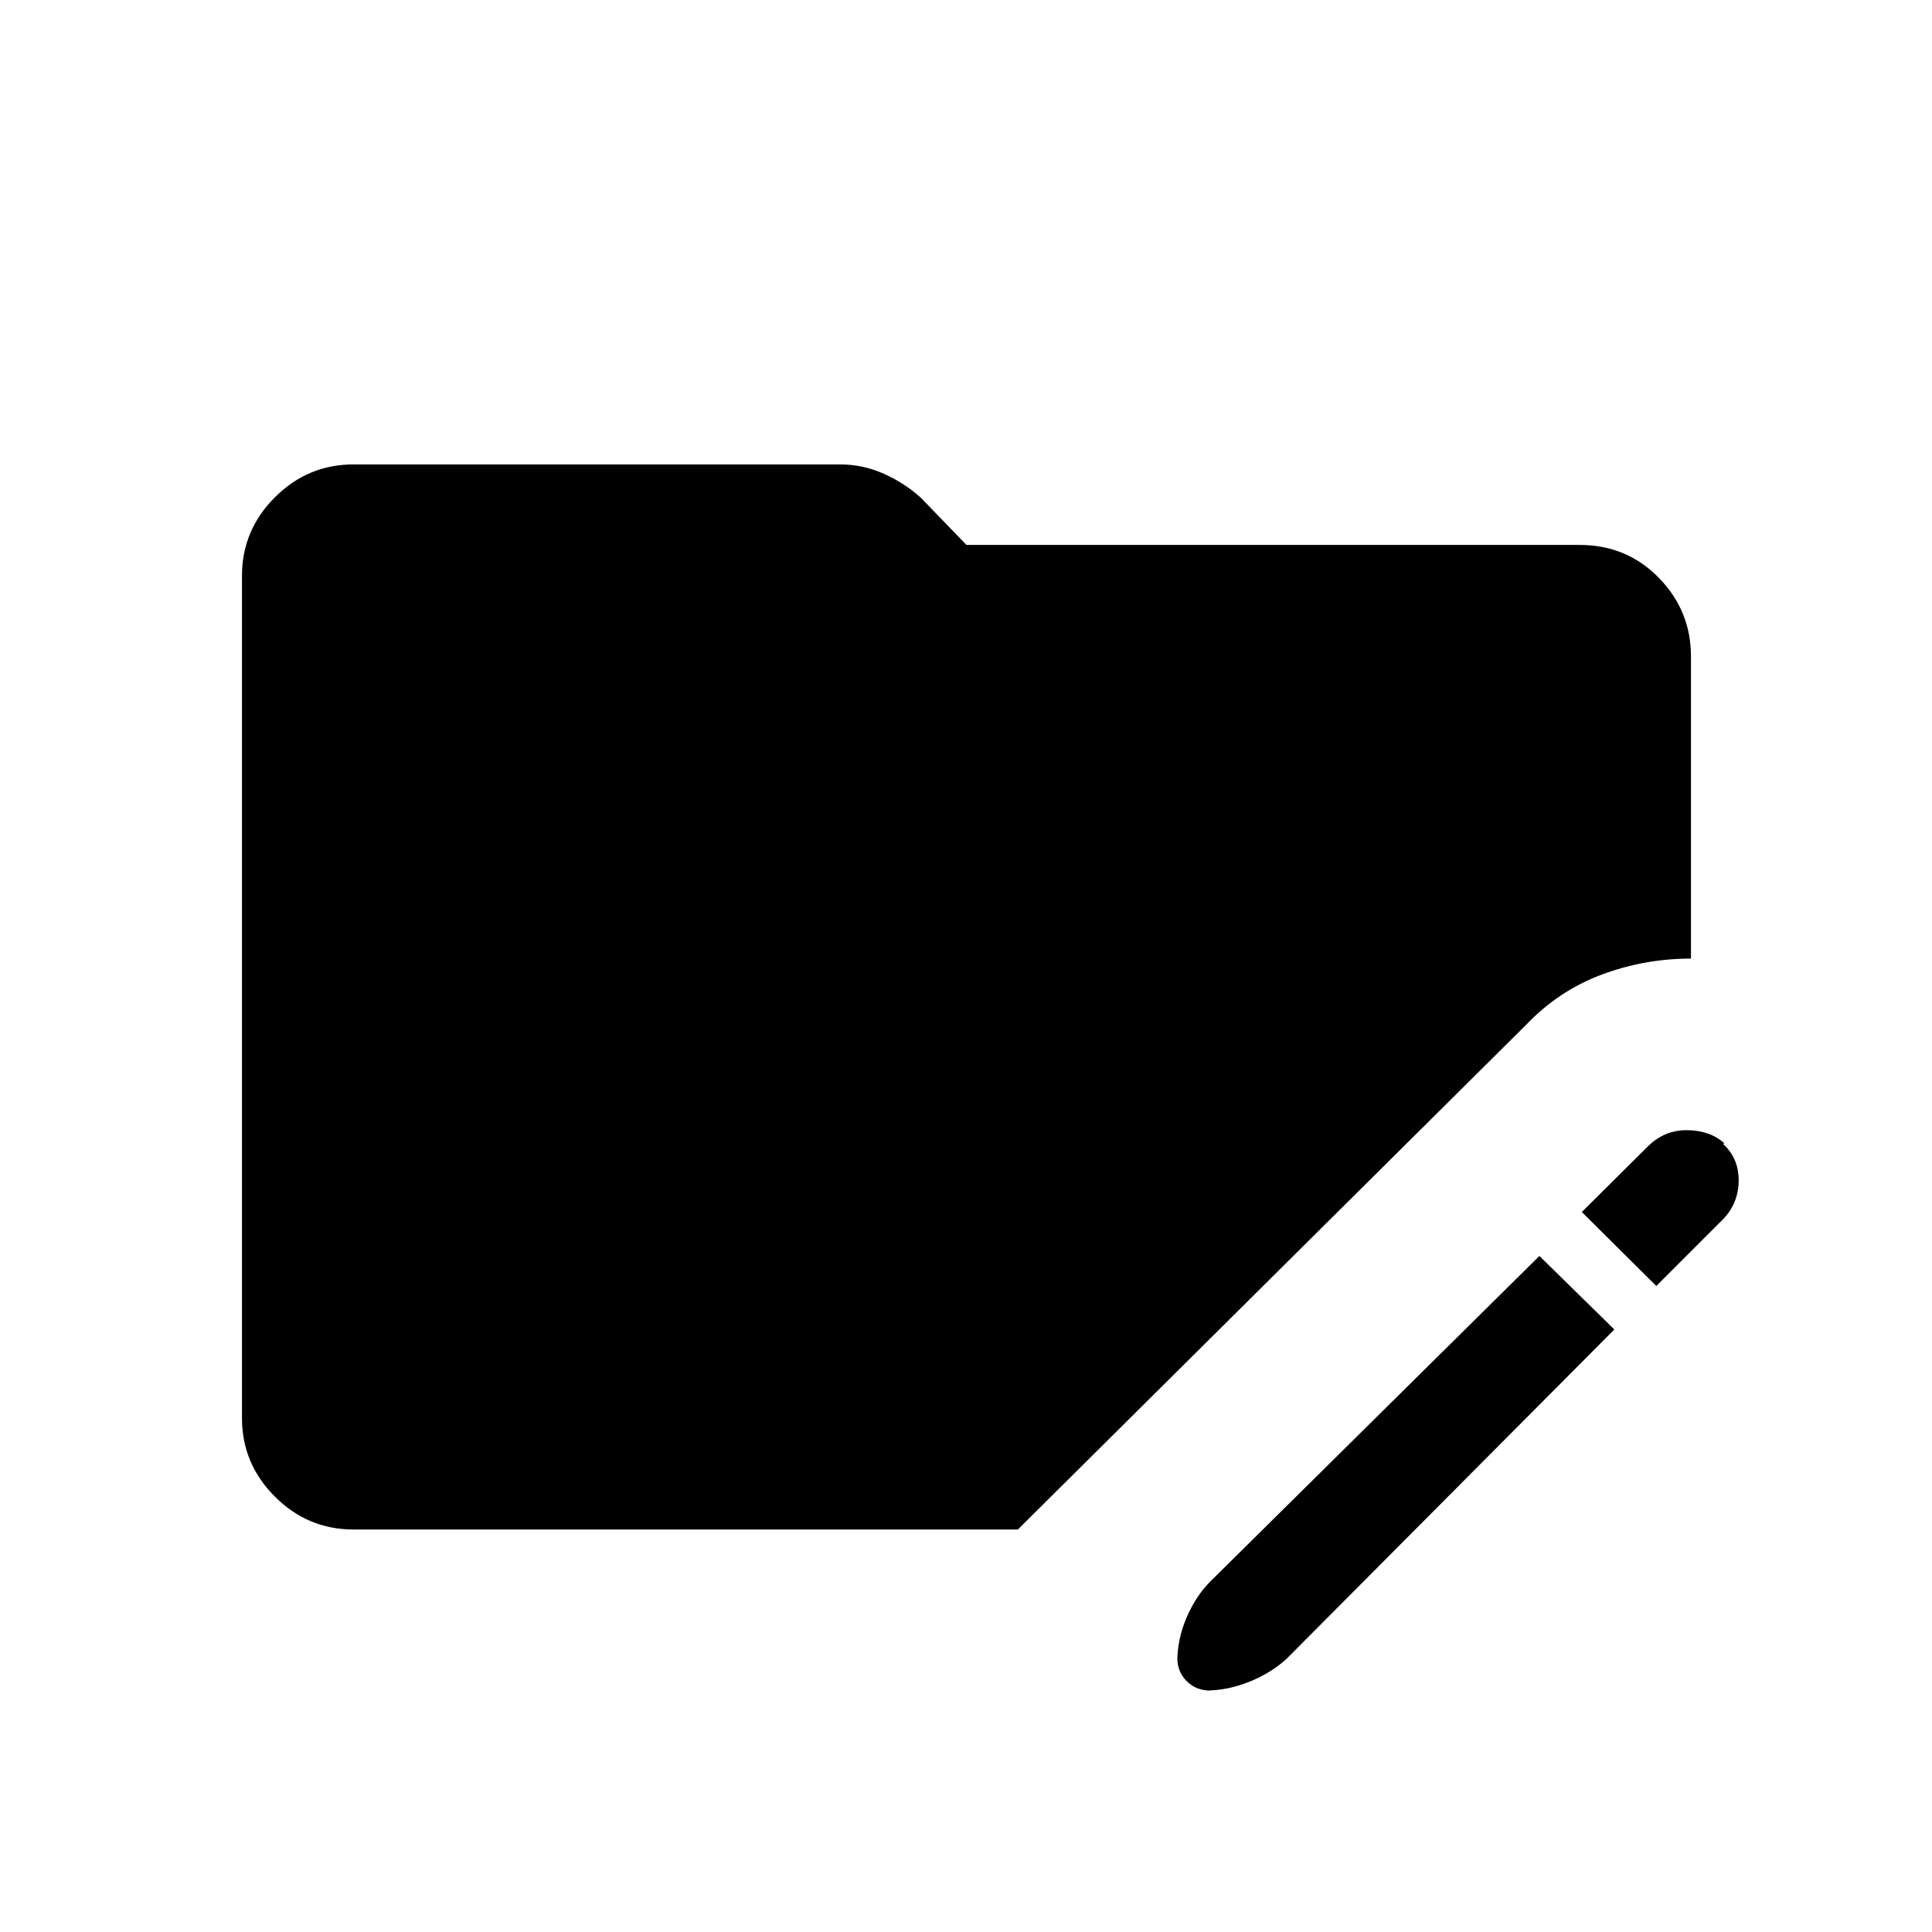 <svg xmlns="http://www.w3.org/2000/svg" width="48" height="48" viewBox="0 -960 960 960"><path d="m764.923-335.923 37.231 36.538-162.923 163.693q-8 7.231-18.731 11.461Q609.769-120 599.308-120h1.846q-6.846 0-11.5-4.654-4.654-4.653-4.654-11.5v1.846q0-11.23 4.615-21.961 4.616-10.731 11.846-17.962l163.462-161.692ZM823-321l-37-36.769 32.769-32.539q8.231-8.231 19.577-8.115 11.346.115 18.577 6.577l-.846.154q8.231 7.461 7.846 19.192-.384 11.731-9.384 19.962L823-321ZM175.615-200q-22.692 0-39.038-16.346-16.346-16.346-16.346-39.038v-418.463q0-22.692 16.346-39.038 16.346-16.346 39.038-16.346h241.923q11.231 0 21.577 4.615 10.346 4.616 18.346 11.846l22.77 23.539h304.615q23.462 0 39.423 16.346 15.962 16.346 15.962 39.039v150.154q-23 0-44.346 7.961-21.346 7.962-37.577 24.962L505.769-200H175.615Z"/></svg>